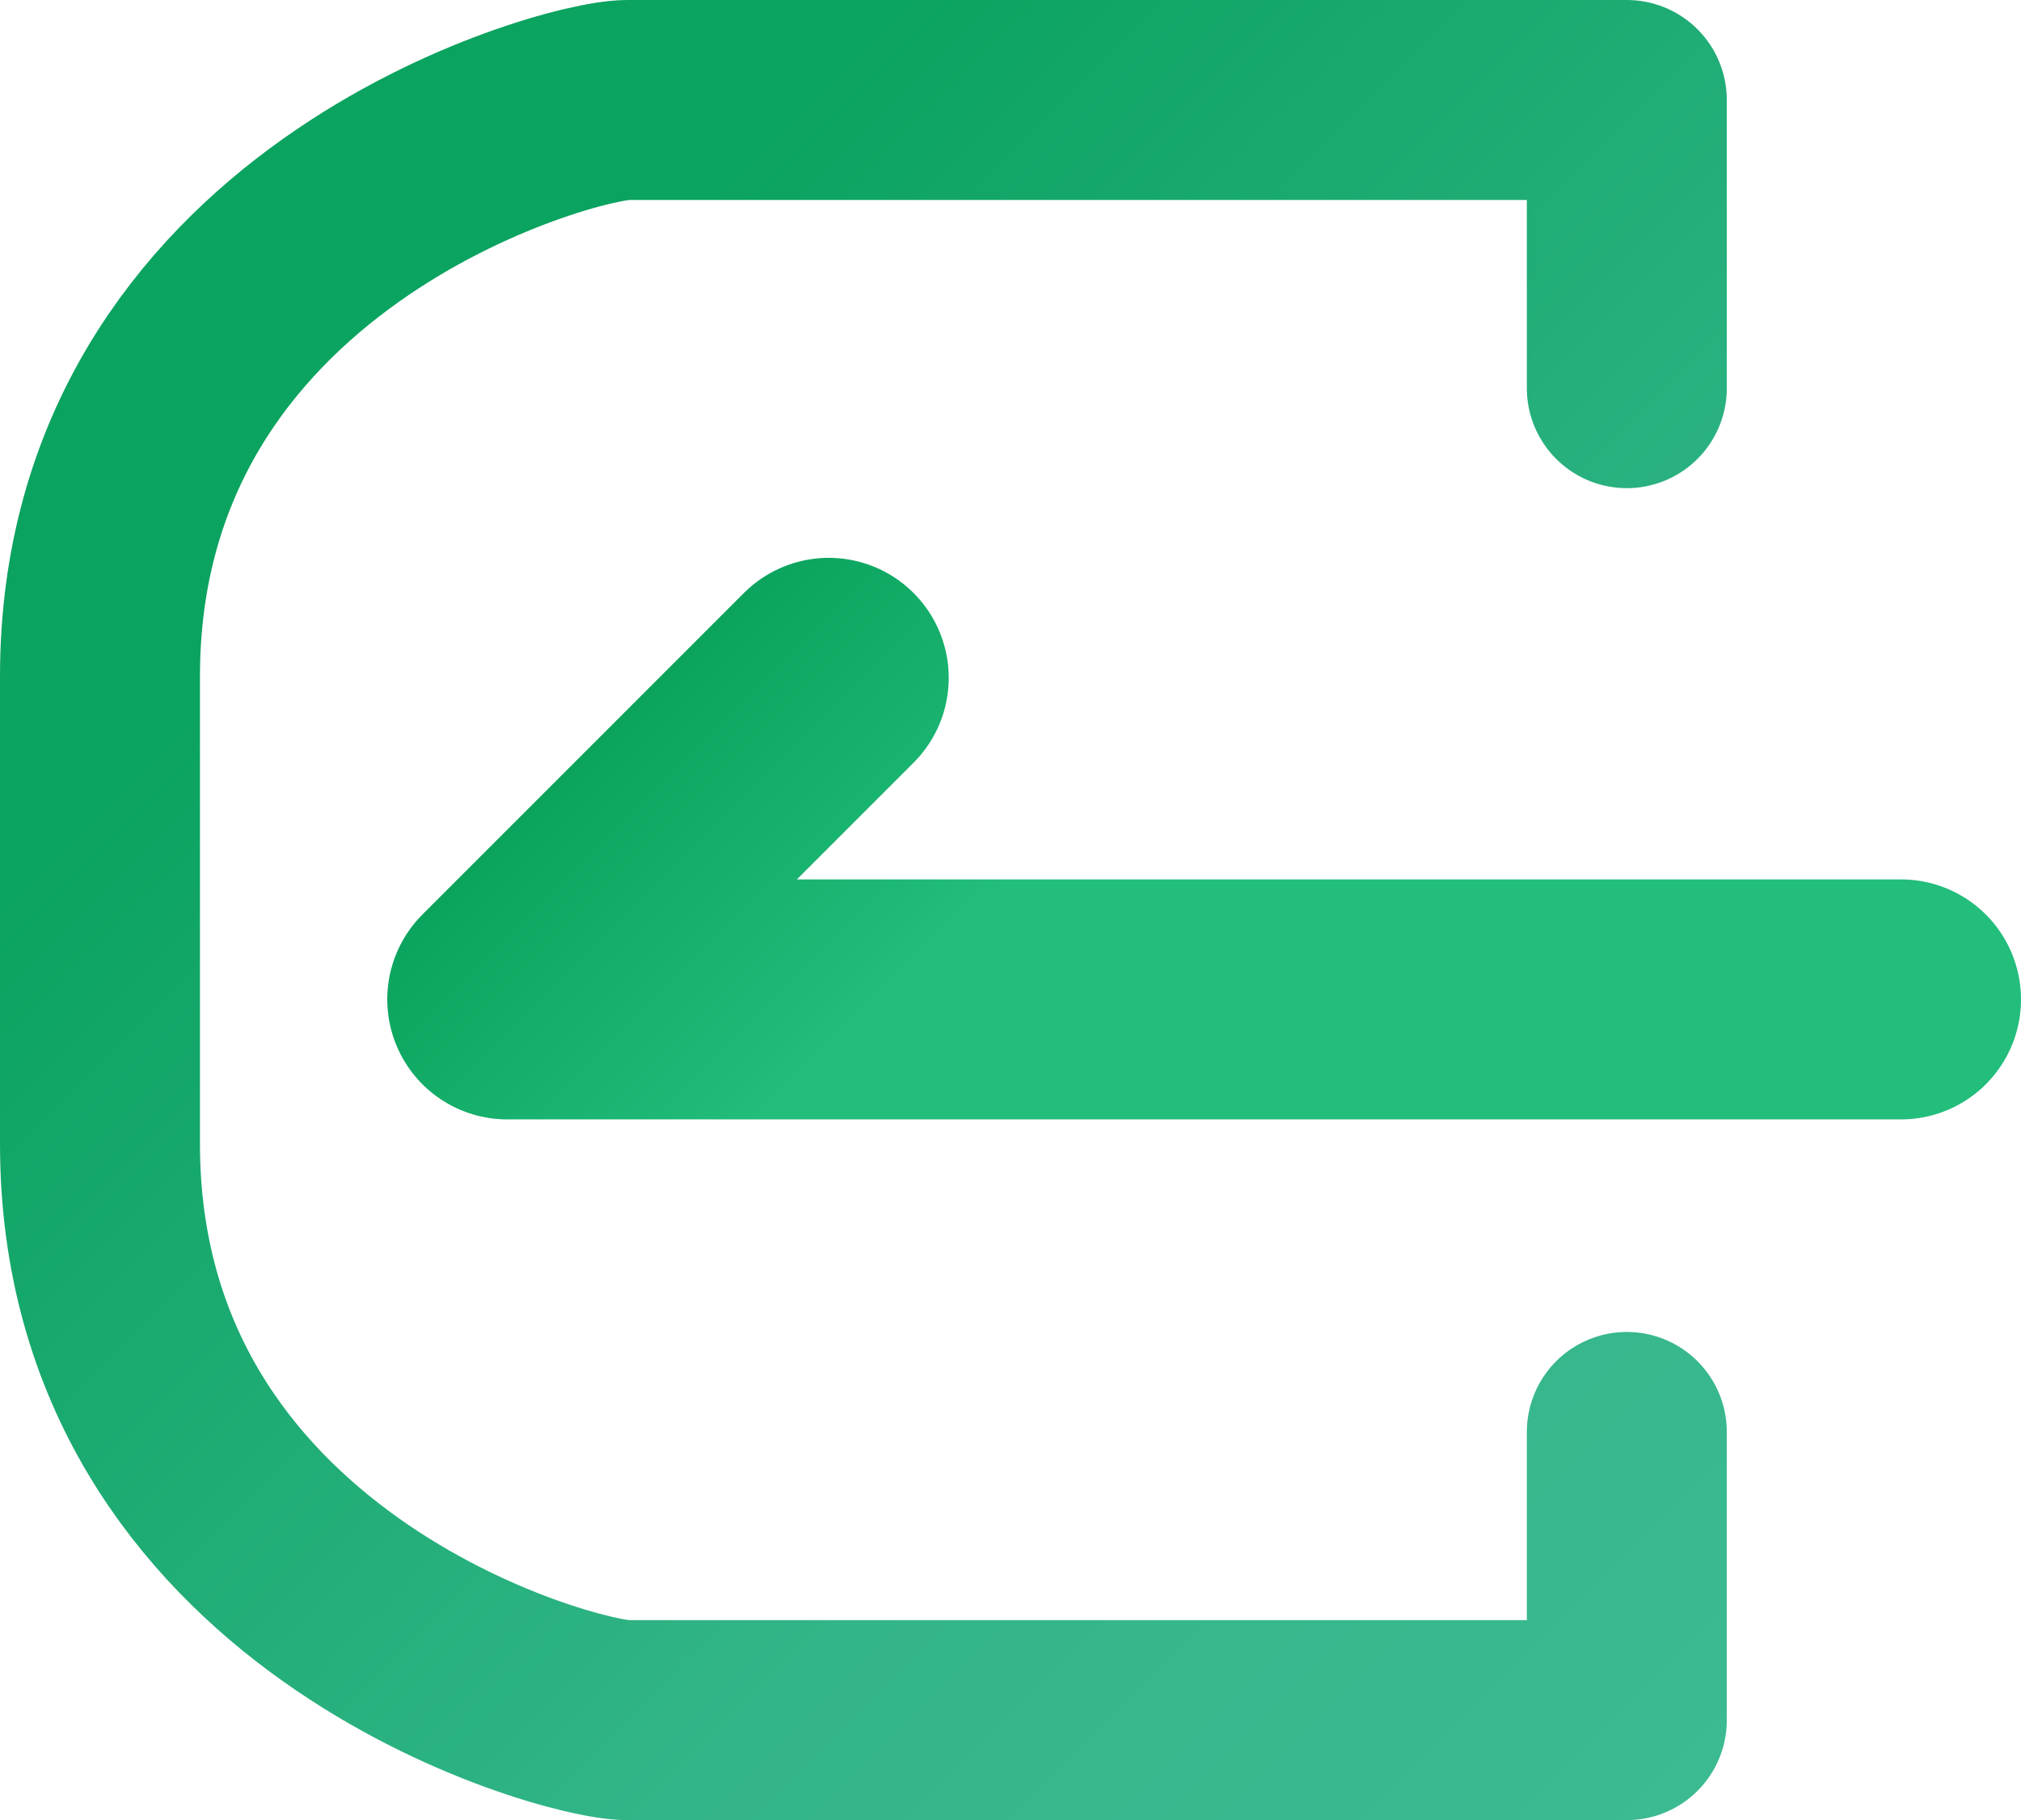 <?xml version="1.0" encoding="UTF-8"?>
<svg id="_图层_1" data-name="图层_1" xmlns="http://www.w3.org/2000/svg" xmlns:xlink="http://www.w3.org/1999/xlink" viewBox="0 0 505.33 455.03">
  <defs>
    <style>
      .cls-1 {
        stroke: url(#_未命名的渐变_201);
        stroke-width: 60px;
      }

      .cls-1, .cls-2 {
        fill: none;
        stroke-linecap: round;
        stroke-linejoin: round;
      }

      .cls-2 {
        stroke: url(#_未命名的渐变_13);
        stroke-width: 50px;
      }
    </style>
    <linearGradient id="_未命名的渐变_13" data-name="未命名的渐变 13" x1="452.02" y1="420.14" x2="66.78" y2="34.89" gradientUnits="userSpaceOnUse">
      <stop offset="0" stop-color="#3cba92"/>
      <stop offset=".33" stop-color="#32b588"/>
      <stop offset=".84" stop-color="#0ba360"/>
    </linearGradient>
    <linearGradient id="_未命名的渐变_201" data-name="未命名的渐变 201" x1="409.42" y1="358.19" x2="192.75" y2="141.51" gradientUnits="userSpaceOnUse">
      <stop offset=".18" stop-color="#23bd7c"/>
      <stop offset=".68" stop-color="#23bd7c"/>
      <stop offset="1" stop-color="#0ba45e"/>
    </linearGradient>
  </defs>
  <path class="cls-2" d="M406.77,97.04V25h-249.92c-15.31,0-131.85,32.31-131.85,144.08v61.04-5.21,61.04c0,111.77,116.54,144.08,131.85,144.08h249.92v-72.04"/>
  <polyline class="cls-1" points="475.33 249.85 425.33 249.85 126.83 249.85 207.22 169.46"/>
</svg>